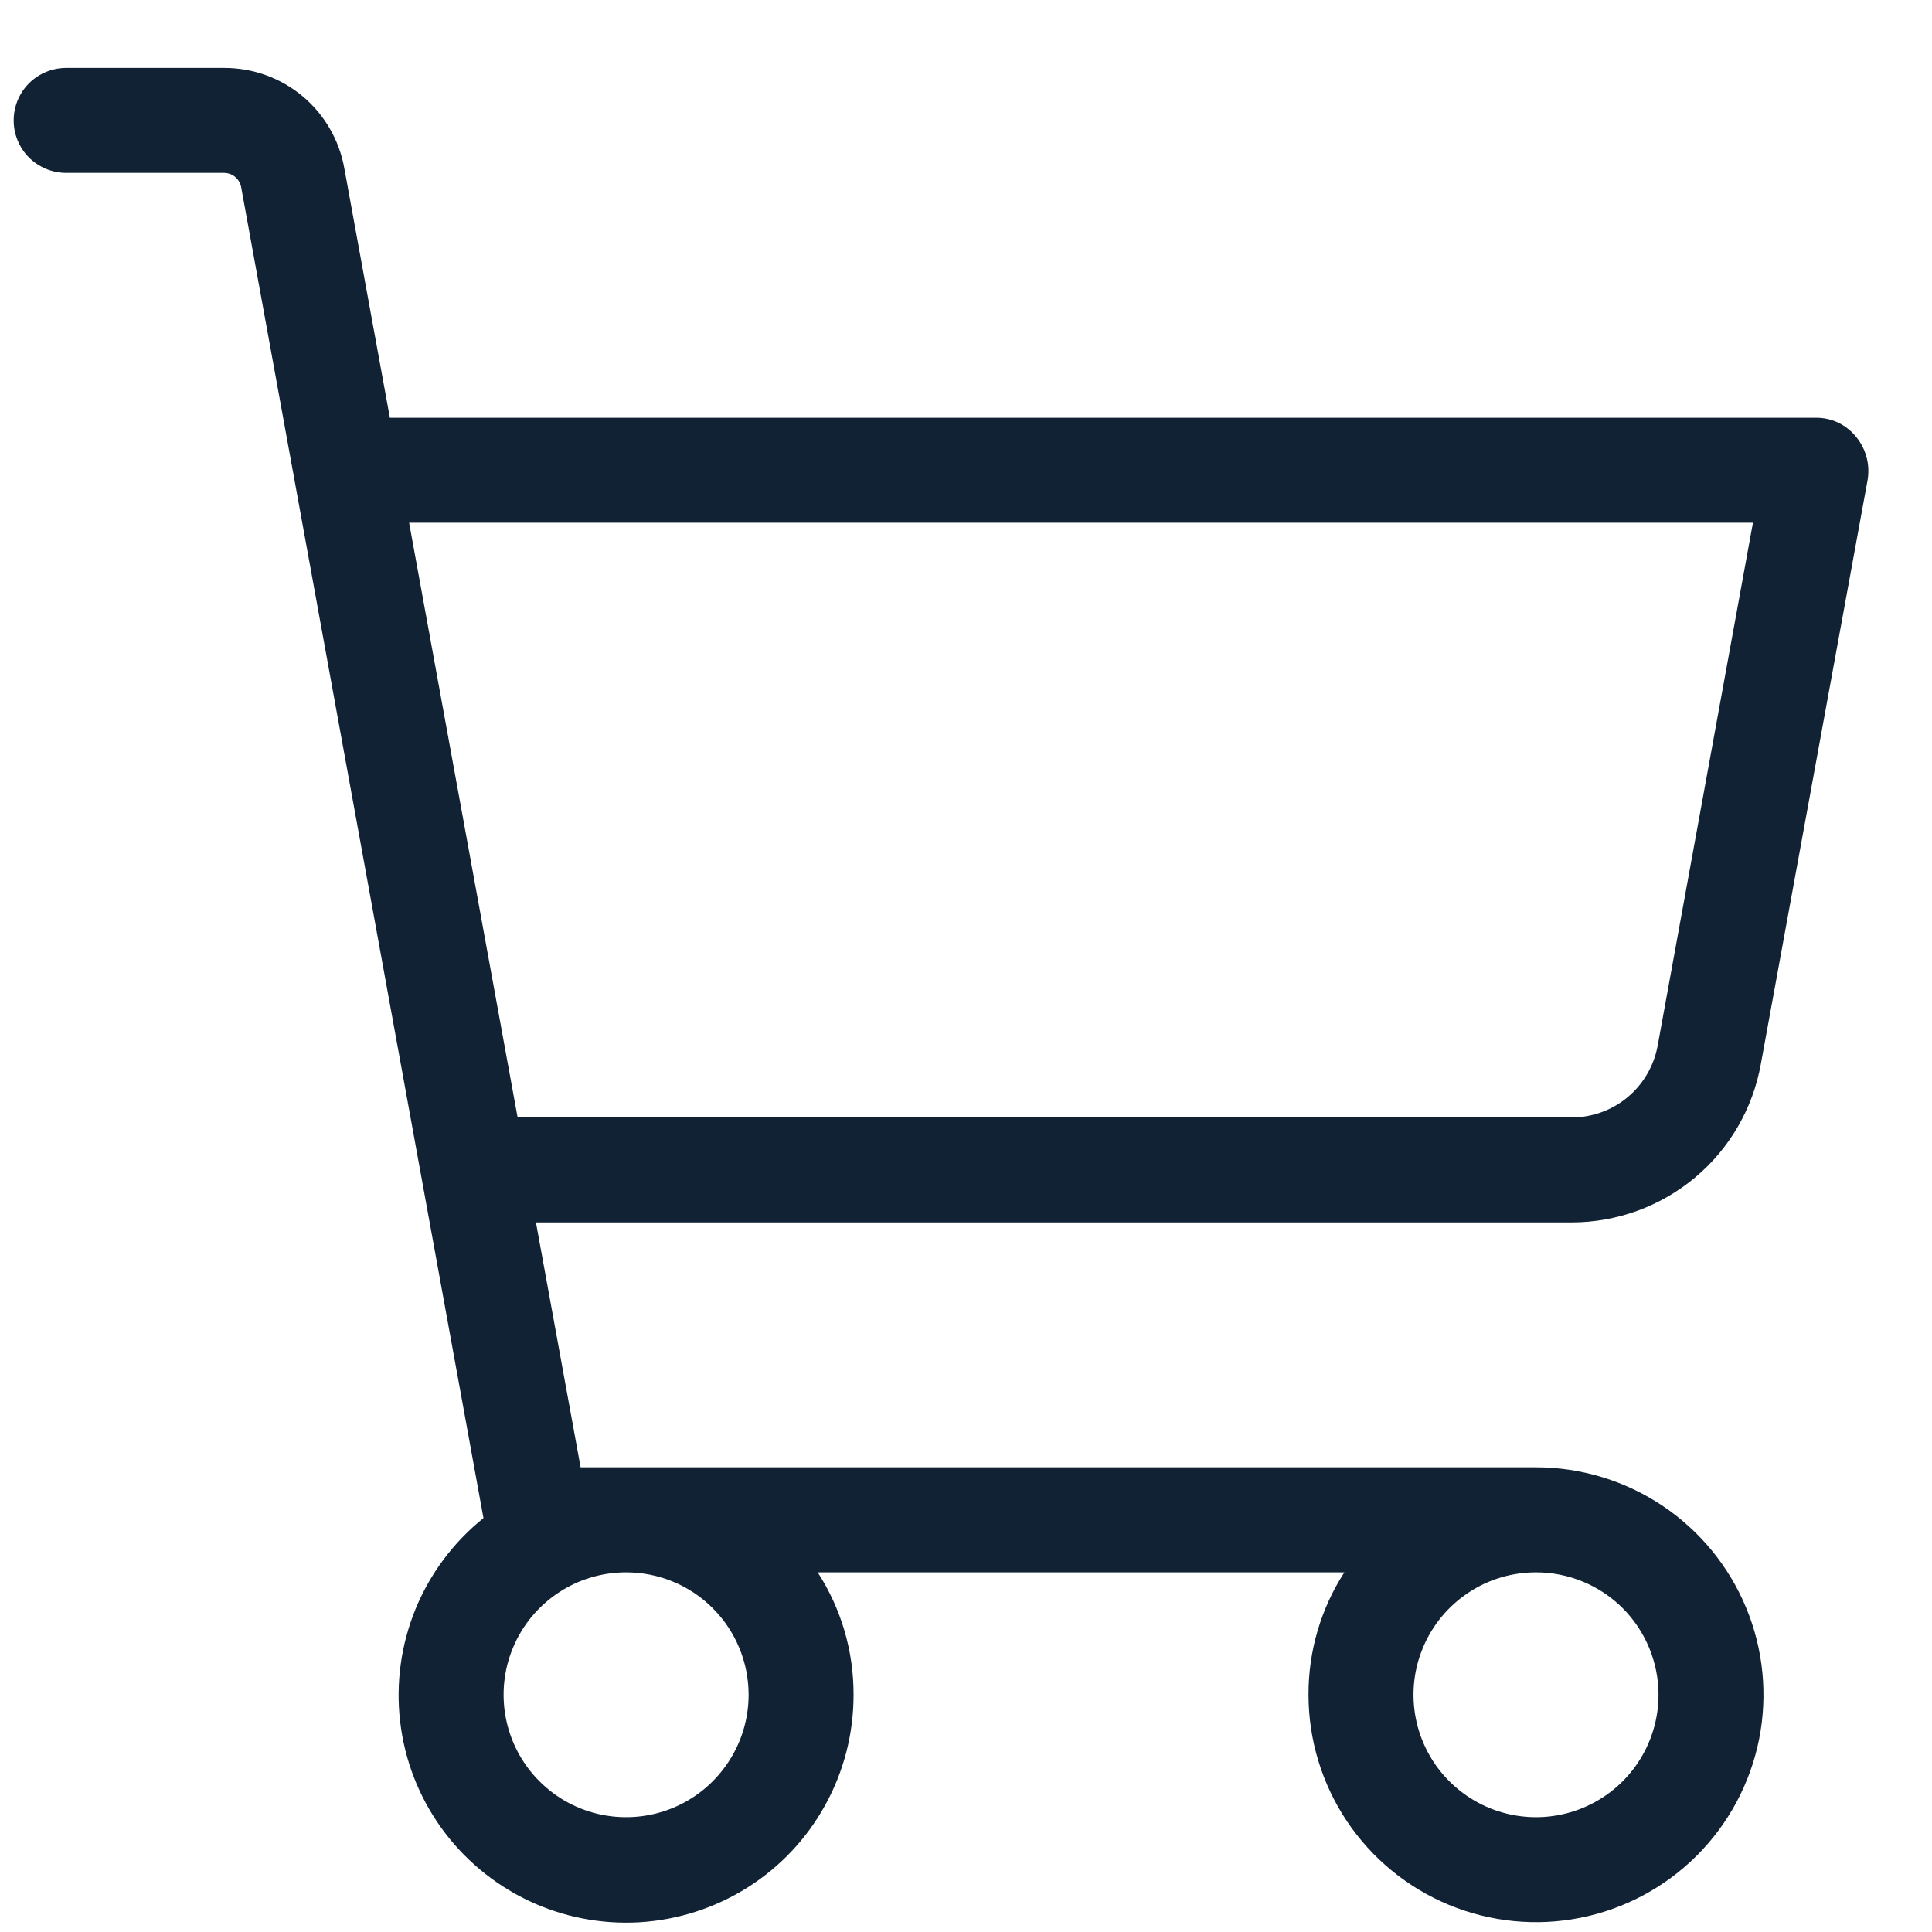 <svg width="25" height="25" viewBox="0 0 25 25" fill="none" xmlns="http://www.w3.org/2000/svg">
<path d="M22.785 13.77L24.167 6.21C24.183 6.112 24.179 6.012 24.153 5.916C24.128 5.821 24.082 5.731 24.02 5.655C23.957 5.577 23.878 5.513 23.788 5.47C23.698 5.427 23.599 5.405 23.499 5.406H5.045L4.456 2.18C4.392 1.816 4.201 1.485 3.918 1.247C3.634 1.009 3.275 0.879 2.905 0.879H0.856C0.676 0.879 0.503 0.95 0.375 1.078C0.248 1.205 0.177 1.378 0.177 1.558C0.177 1.738 0.248 1.911 0.375 2.038C0.503 2.165 0.676 2.237 0.856 2.237H2.905C2.956 2.239 3.005 2.257 3.044 2.29C3.083 2.323 3.11 2.368 3.12 2.418L6.256 19.644C5.868 19.956 5.566 20.361 5.377 20.821C5.189 21.282 5.12 21.783 5.178 22.277C5.235 22.771 5.417 23.243 5.707 23.648C5.996 24.052 6.384 24.377 6.833 24.592C7.282 24.806 7.778 24.903 8.275 24.874C8.772 24.844 9.254 24.689 9.674 24.424C10.095 24.158 10.442 23.79 10.681 23.353C10.921 22.917 11.046 22.428 11.045 21.93C11.047 21.368 10.886 20.817 10.581 20.346H17.396C17.091 20.817 16.93 21.368 16.932 21.93C16.932 22.512 17.105 23.081 17.428 23.565C17.752 24.049 18.212 24.426 18.749 24.649C19.287 24.871 19.879 24.93 20.45 24.816C21.021 24.703 21.546 24.422 21.957 24.011C22.369 23.599 22.649 23.075 22.763 22.504C22.876 21.933 22.818 21.341 22.595 20.804C22.372 20.266 21.995 19.807 21.511 19.483C21.027 19.16 20.458 18.987 19.876 18.987H7.513L6.935 15.818H20.34C20.923 15.817 21.487 15.611 21.934 15.237C22.381 14.863 22.682 14.343 22.785 13.77V13.77ZM9.687 21.93C9.687 22.243 9.594 22.55 9.419 22.81C9.245 23.071 8.998 23.274 8.708 23.394C8.418 23.514 8.1 23.545 7.792 23.484C7.485 23.423 7.202 23.272 6.981 23.05C6.759 22.829 6.608 22.546 6.547 22.239C6.486 21.932 6.517 21.613 6.637 21.324C6.757 21.034 6.96 20.787 7.221 20.613C7.482 20.438 7.788 20.346 8.102 20.346C8.522 20.346 8.925 20.512 9.222 20.809C9.52 21.107 9.687 21.51 9.687 21.93V21.93ZM21.461 21.93C21.461 22.243 21.368 22.55 21.194 22.81C21.02 23.071 20.772 23.274 20.482 23.394C20.193 23.514 19.874 23.545 19.567 23.484C19.259 23.423 18.977 23.272 18.755 23.05C18.533 22.829 18.382 22.546 18.321 22.239C18.26 21.932 18.291 21.613 18.412 21.324C18.531 21.034 18.735 20.787 18.995 20.613C19.256 20.438 19.562 20.346 19.876 20.346C20.296 20.346 20.699 20.512 20.997 20.809C21.294 21.107 21.461 21.51 21.461 21.93V21.93ZM5.294 6.764H22.683L21.45 13.532C21.402 13.792 21.265 14.027 21.062 14.197C20.86 14.366 20.604 14.459 20.34 14.46H6.698L5.294 6.764Z" fill="#112234"/>
</svg>
